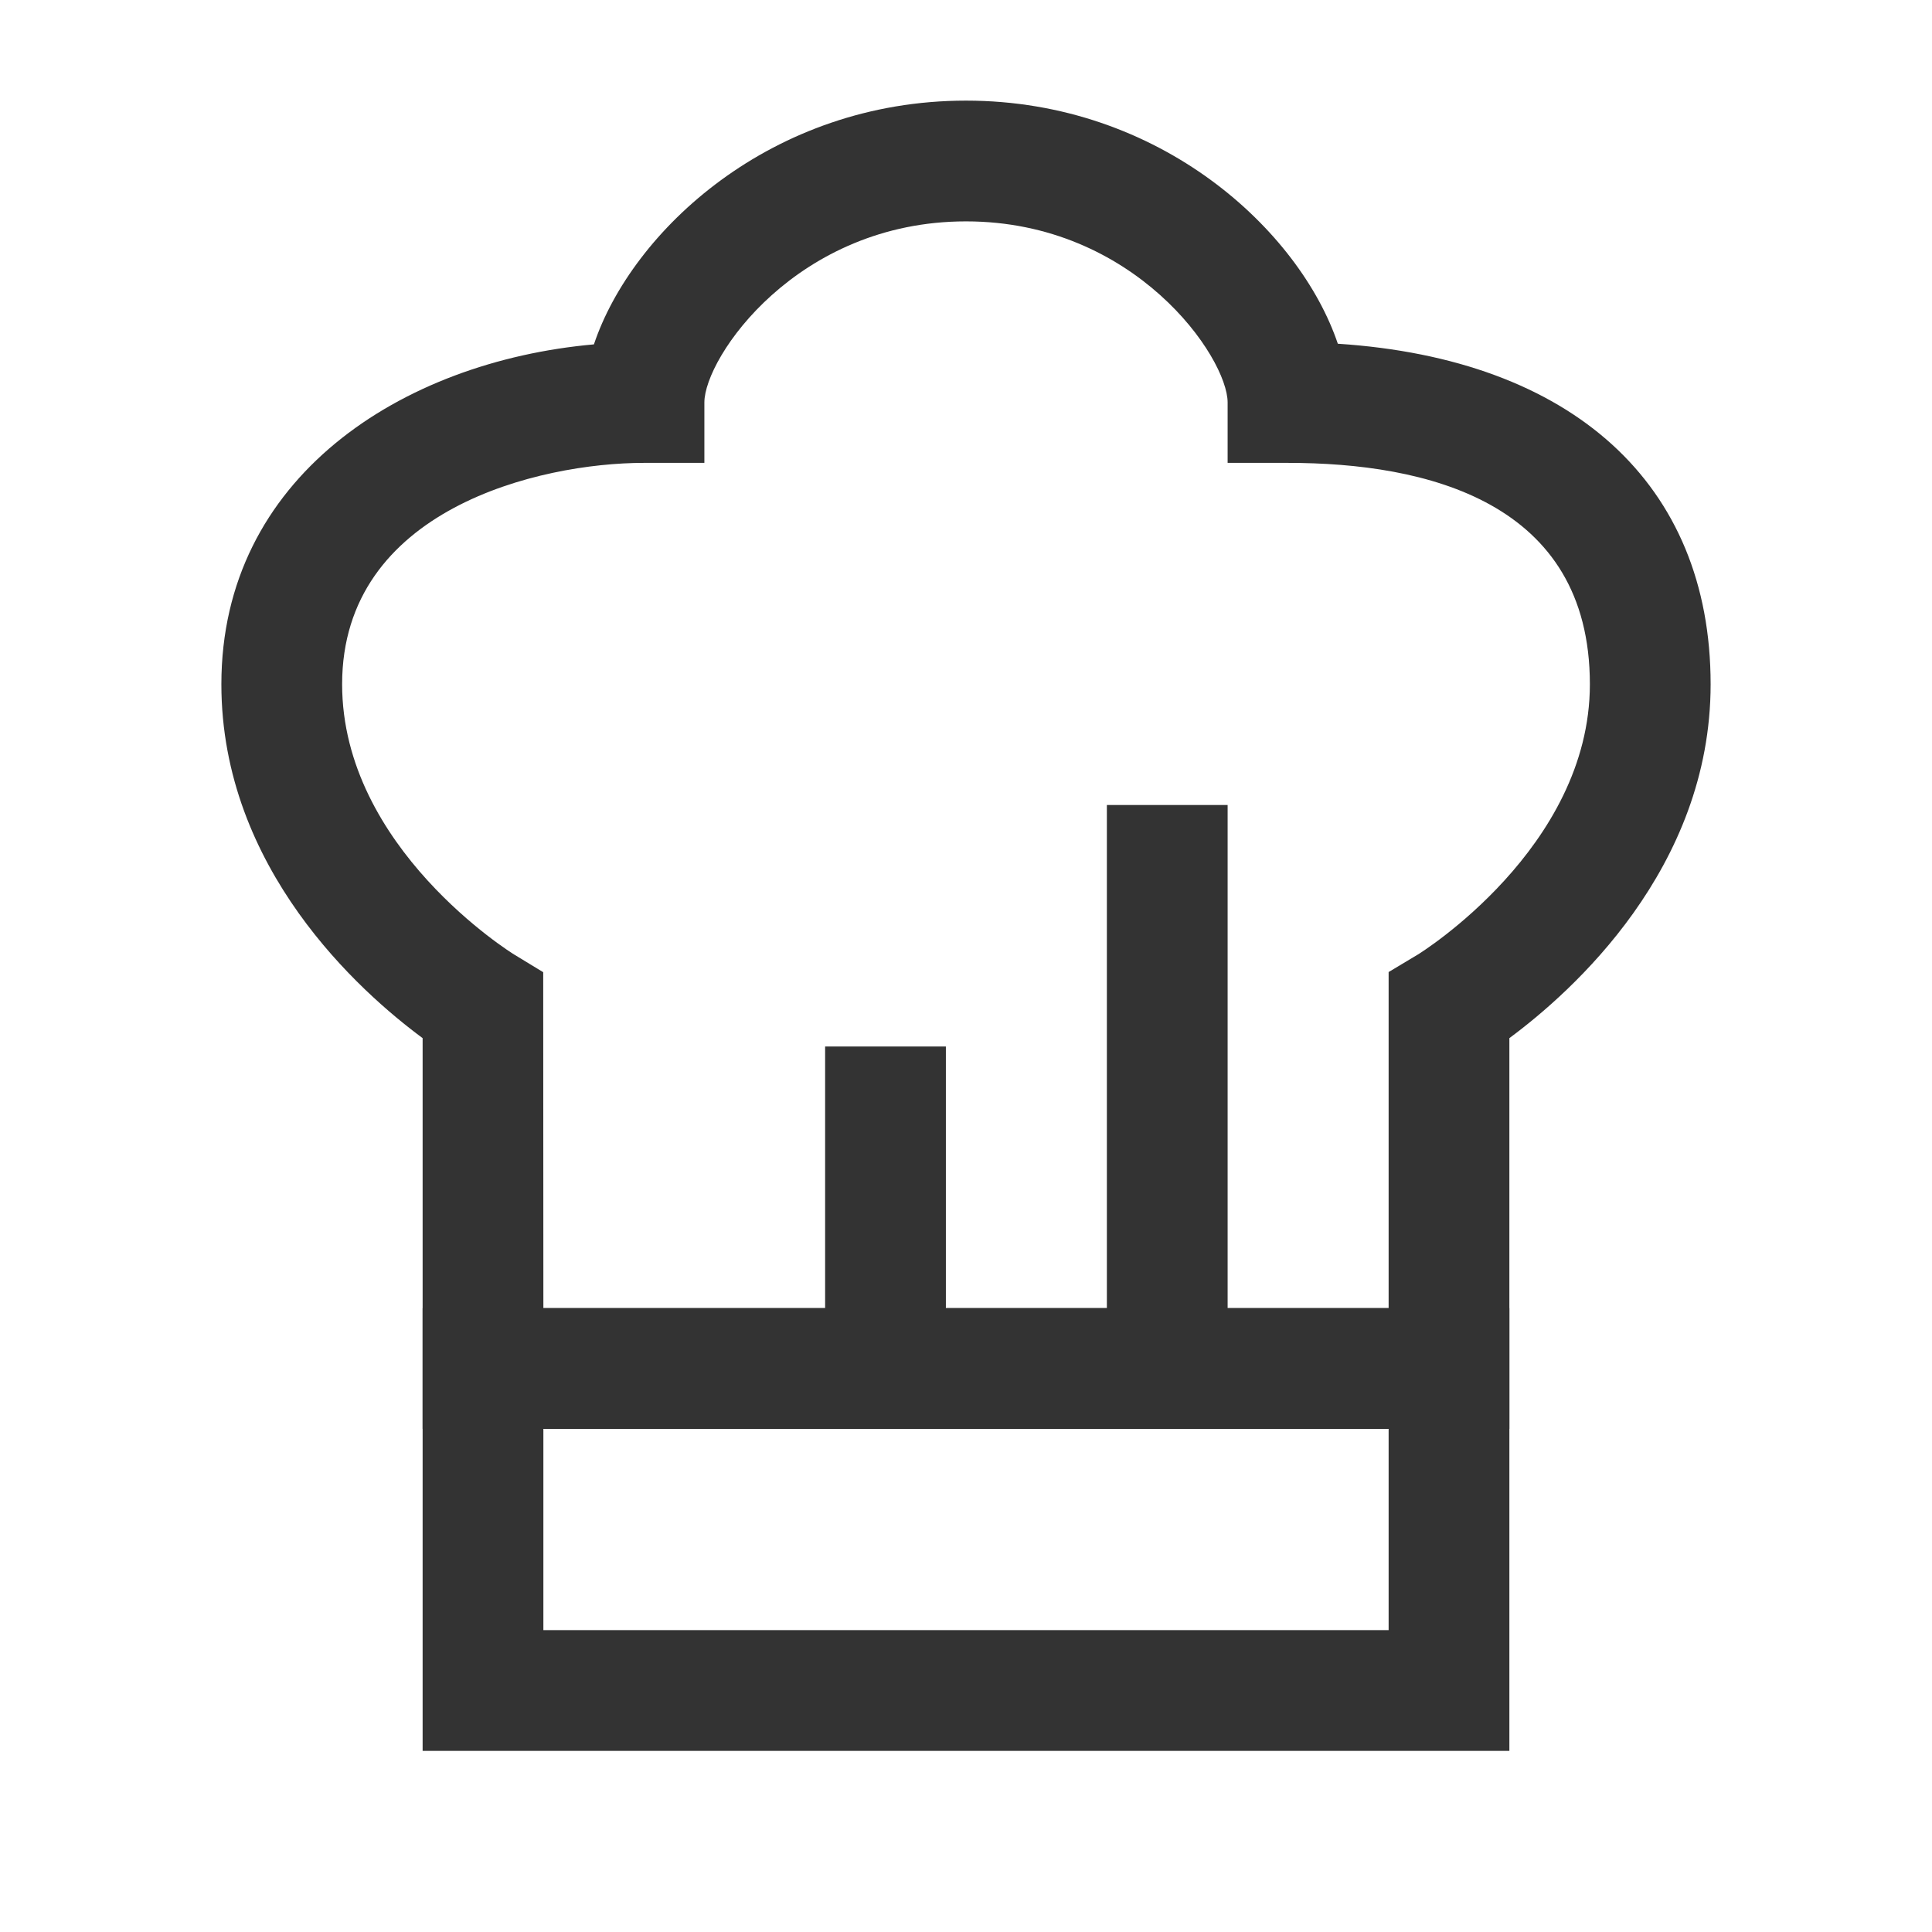 <?xml version="1.0" encoding="iso-8859-1"?>
<svg version="1.1" id="&#x56FE;&#x5C42;_1" xmlns="http://www.w3.org/2000/svg" xmlns:xlink="http://www.w3.org/1999/xlink" x="0px"
	 y="0px" viewBox="0 0 24 24" style="enable-background:new 0 0 24 24;" xml:space="preserve">
<path style="fill:#333333;" d="M18.75,21.75H5.25v-5.5h13.5V21.75z M6.75,20.25h10.5v-2.5H6.75V20.25z"/>
<rect x="13.75" y="10" style="fill:#333333;" width="1.5" height="7"/>
<rect x="10.25" y="13" style="fill:#333333;" width="1.5" height="4"/>
<path style="fill:#333333;" d="M18.75,17.75H5.25v-4.854c-0.774-0.572-2.5-2.104-2.5-4.396c0-2.568,2.237-4.009,4.628-4.222
	C7.848,2.874,9.578,1.25,12,1.25c2.417,0,4.146,1.618,4.619,3.02c2.913,0.19,4.631,1.741,4.631,4.23c0,2.292-1.726,3.823-2.5,4.396
	V17.75z M6.75,16.25h10.5v-4.175l0.364-0.218c0.02-0.012,2.136-1.323,2.136-3.357c0-2.273-2.039-2.75-3.75-2.75h-0.75V5
	c0-0.56-1.152-2.25-3.25-2.25C9.903,2.75,8.75,4.44,8.75,5v0.75H8c-1.297,0-3.75,0.575-3.75,2.75c0,2.034,2.116,3.345,2.138,3.358
	l0.36,0.219L6.75,16.25z"/>
</svg>






